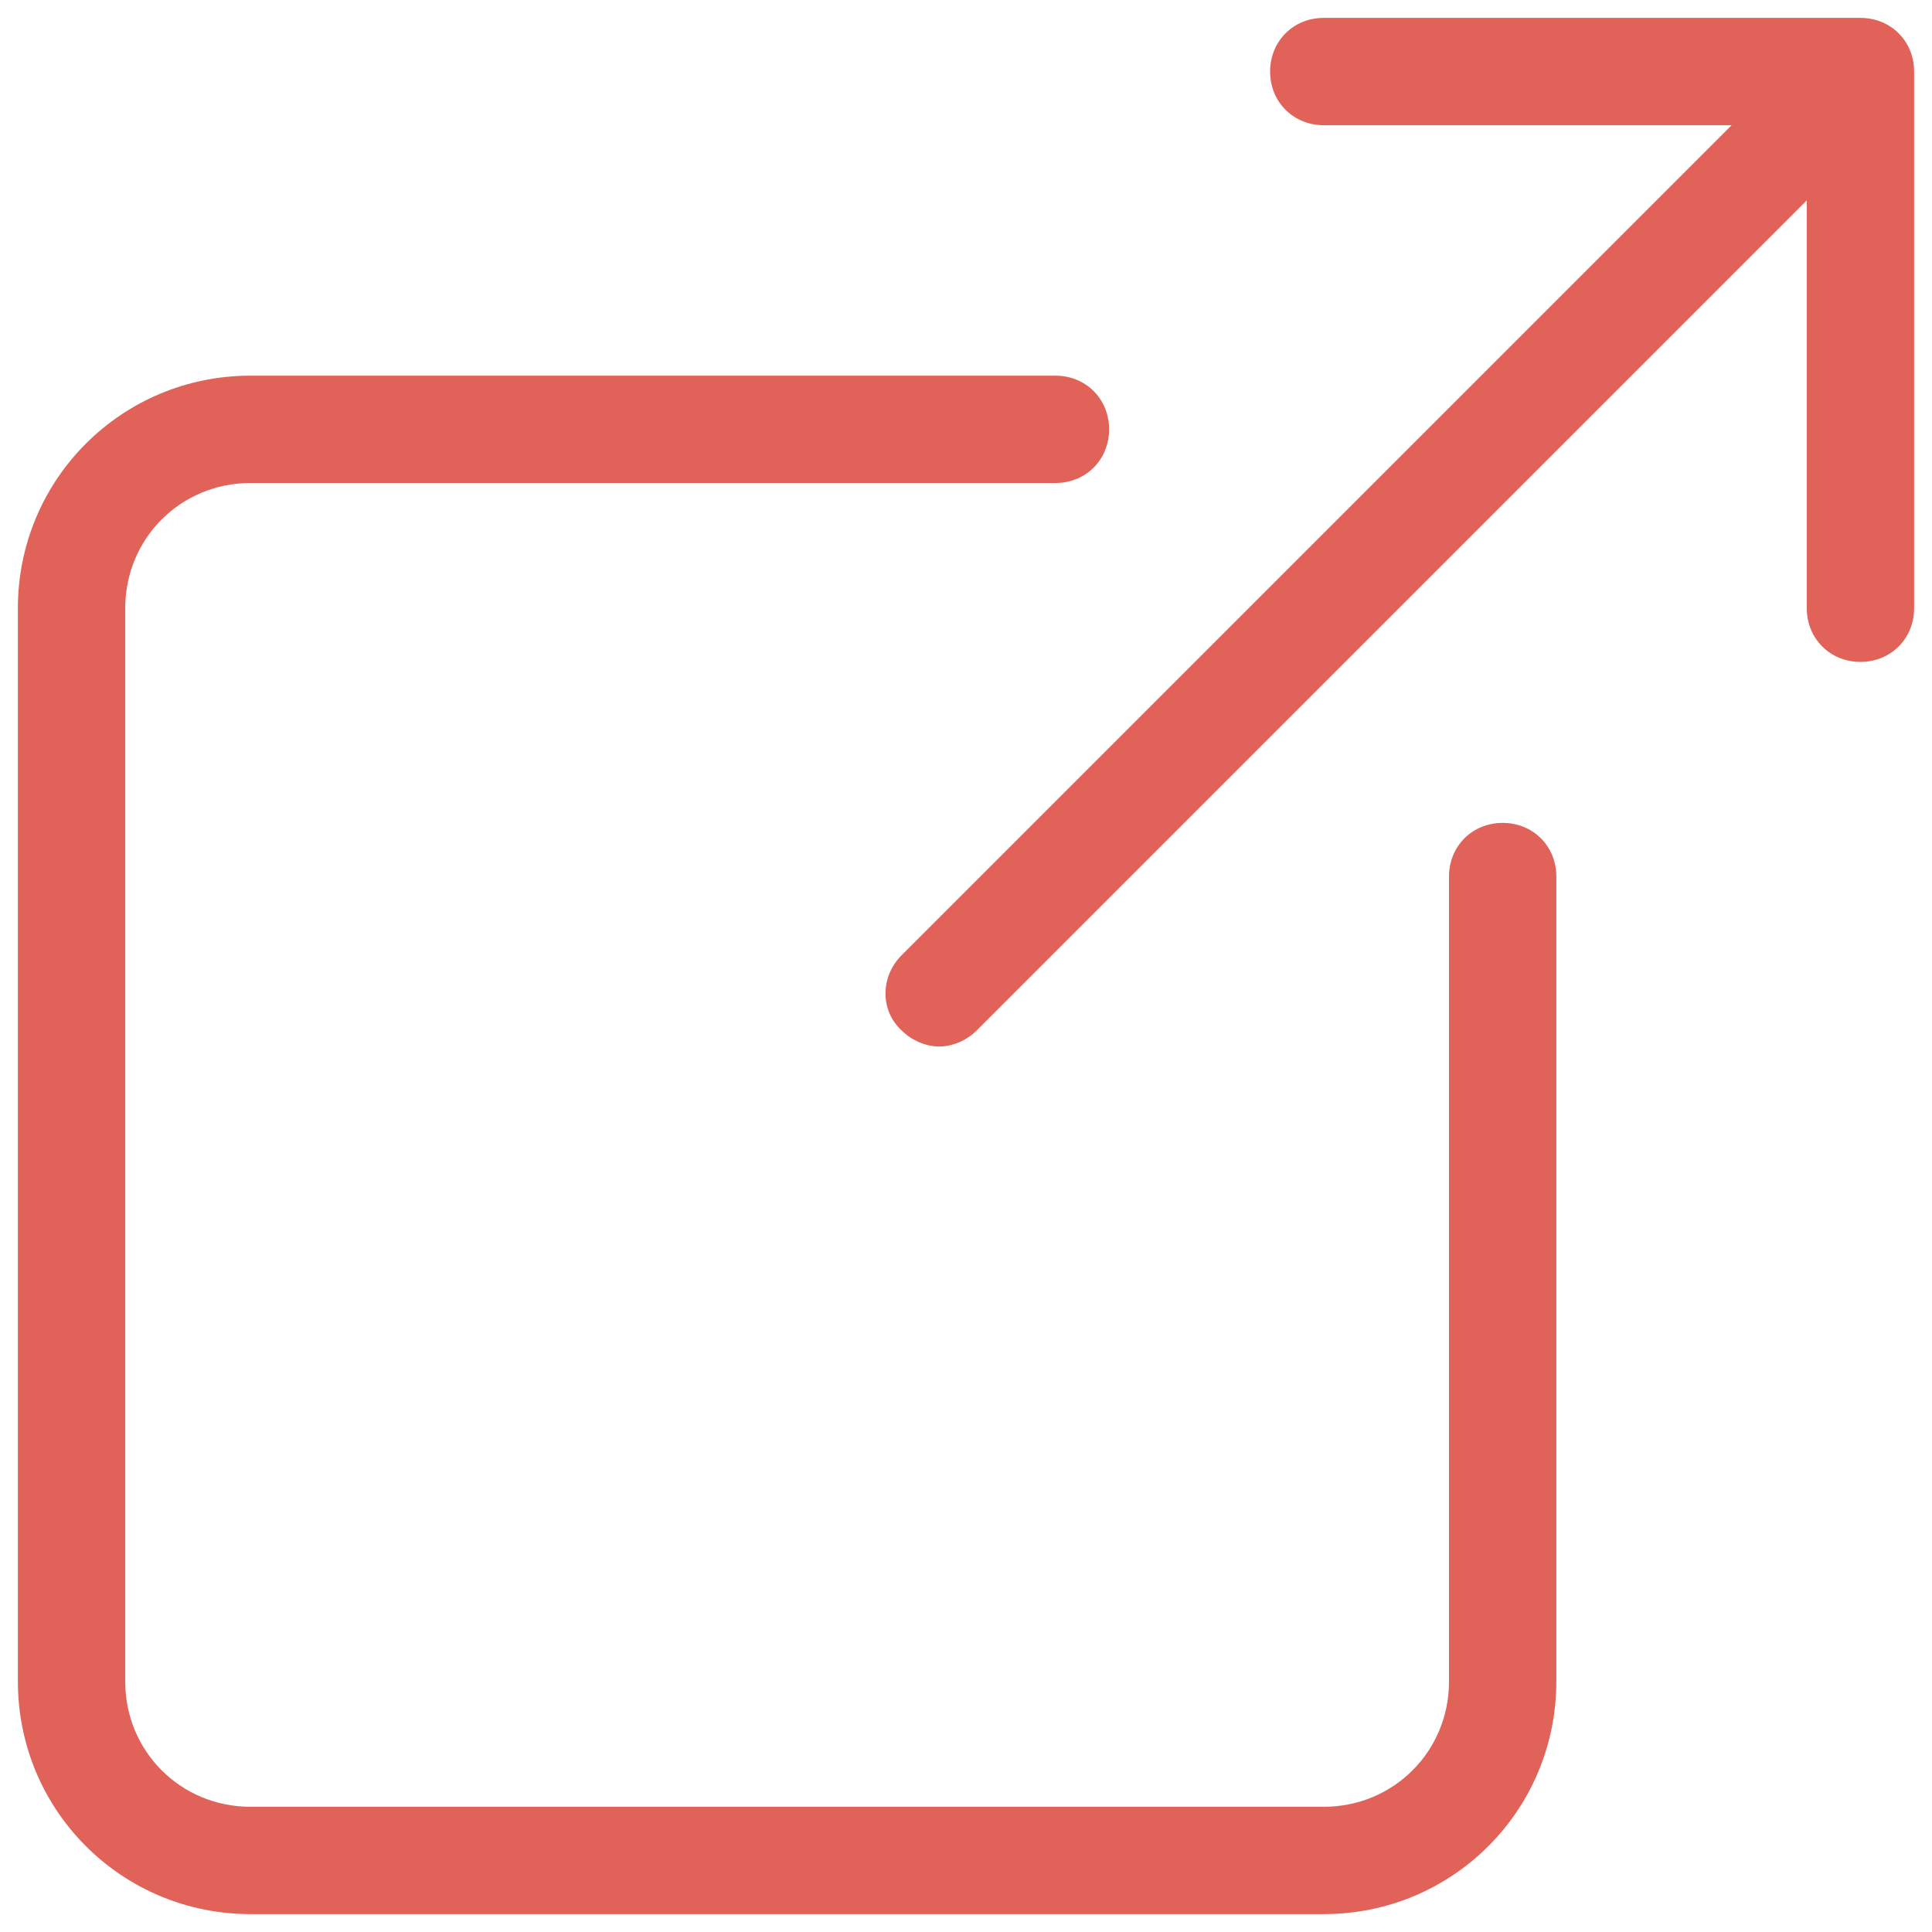 <svg width="54" height="54" viewBox="0 0 54 54" fill="none" xmlns="http://www.w3.org/2000/svg">
<path d="M37 0.5C36.15 0.5 35.5 1.15 35.5 2C35.5 2.85 36.15 3.5 37 3.5H48.4L25.2 26.7C24.6 27.3 24.6 28.25 25.2 28.8C25.5 29.1 25.9 29.25 26.25 29.25C26.6 29.25 27 29.1 27.3 28.8L50.5 5.6V17C50.5 17.85 51.15 18.5 52 18.5C52.85 18.5 53.5 17.85 53.5 17V2C53.5 1.15 52.85 0.5 52 0.5H37ZM7 10.5C3.4 10.5 0.5 13.4 0.5 17V47C0.5 50.6 3.4 53.5 7 53.5H37C40.6 53.5 43.5 50.6 43.5 47V24.5C43.5 23.65 42.85 23 42 23C41.15 23 40.5 23.65 40.5 24.5V47C40.5 48.95 38.95 50.5 37 50.5H7C5.05 50.5 3.5 48.95 3.5 47V17C3.5 15.05 5.05 13.5 7 13.5H29.5C30.35 13.5 31 12.85 31 12C31 11.15 30.35 10.5 29.5 10.5H7Z" fill="#E16259"/>
</svg>
